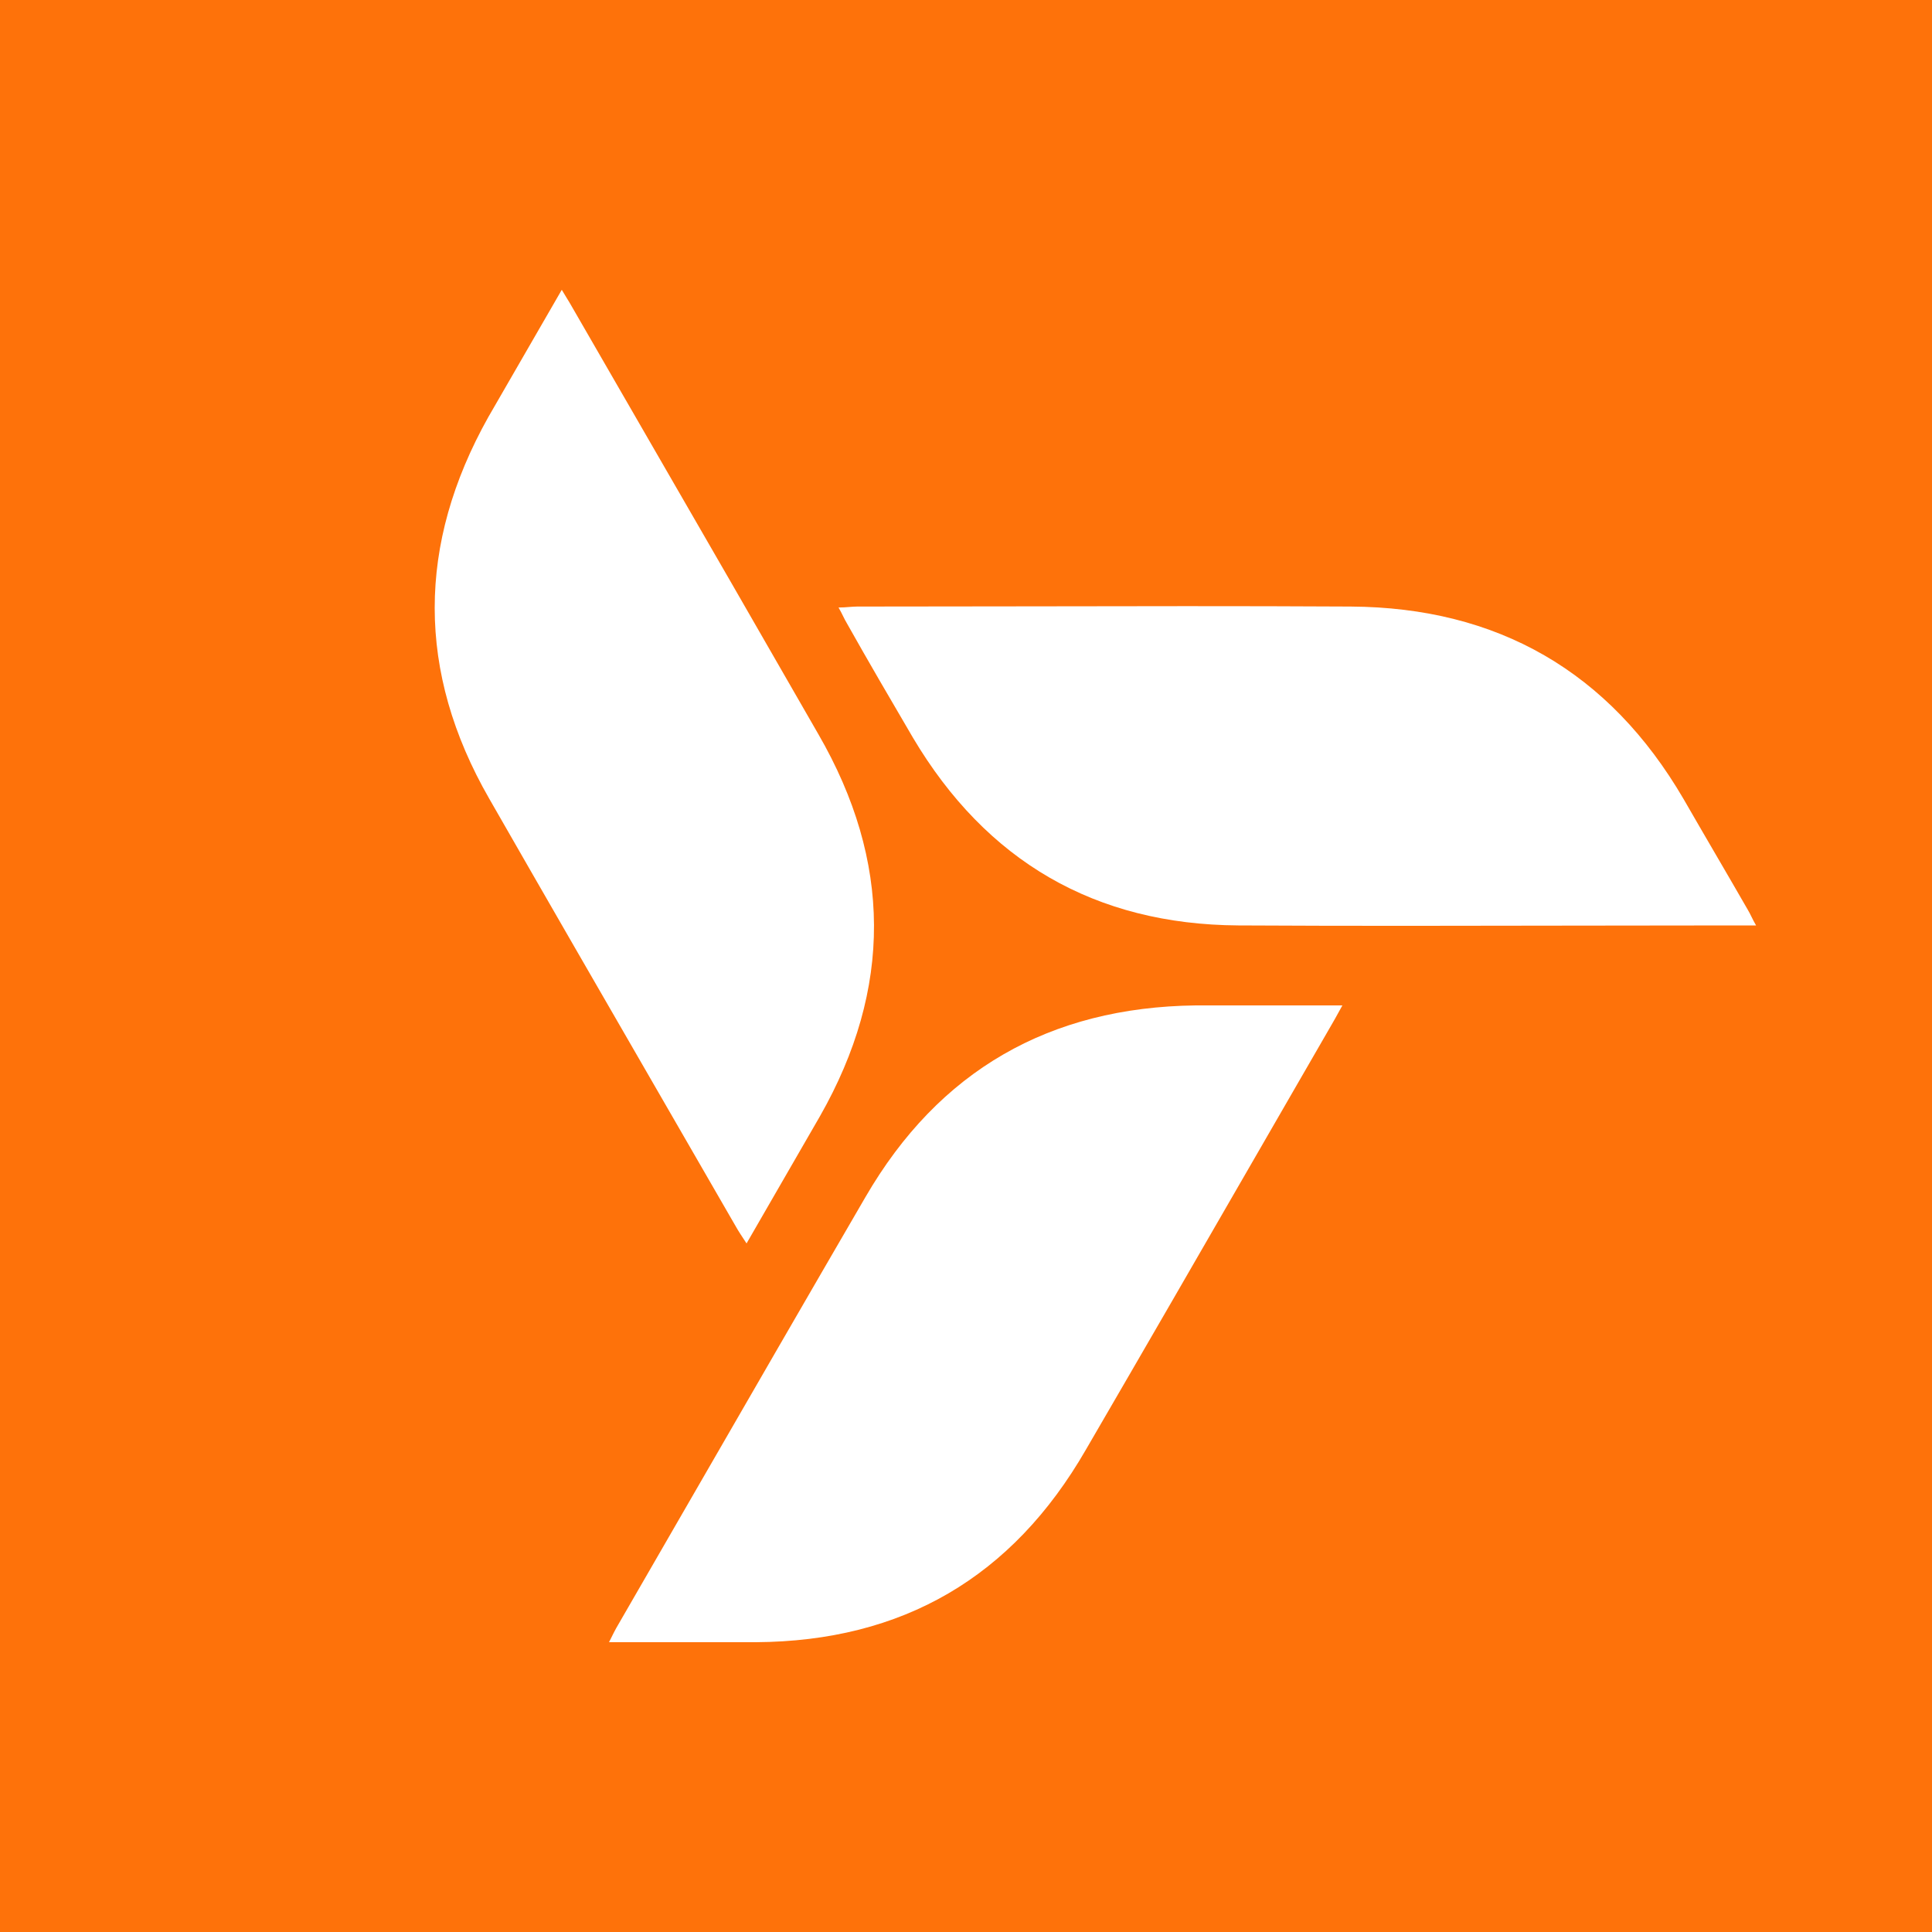 <svg xmlns="http://www.w3.org/2000/svg" viewBox="0 0 40 40">
	<path class="bg-logo" fill="#FE720A" d="M0 0h40v40H0z"/>
	<path fill="#fff" d="M15.456 25.743c-.095-.144-.166-.251-.221-.349-.525-.911-1.05-1.819-1.574-2.727l-0-0c-1.182-2.046-2.36-4.086-3.533-6.133-1.507-2.625-1.495-5.263-.018-7.899L11.631 6c.036.061.07.117.102.169.038.061.072.117.102.171.512.887 1.023 1.772 1.533 2.656 1.196 2.07 2.387 4.133 3.575 6.204 1.523 2.635 1.538 5.266.034 7.909l-1.52 2.634Zm20.902-6.583h-.366c-1.148 0-2.295.002-3.444.004-2.299.004-4.601.009-6.911-.004-2.964-.019-5.216-1.328-6.736-3.888-.462-.789-.924-1.578-1.367-2.367-.029-.048-.053-.096-.079-.149-.026-.053-.055-.111-.094-.178.083 0 .154-.006.22-.011.057-.004.111-.009.165-.009 1.136 0 2.271-.002 3.407-.004 2.271-.004 4.542-.009 6.813.004 3.041.019 5.351 1.347 6.89 3.984.221.385.443.765.664 1.145.221.38.443.76.664 1.145.029.048.053.096.079.149.026.053.055.111.094.178ZM12.608 34h-0 3.041c3.041-.019 5.312-1.347 6.832-3.984 1.204-2.069 2.398-4.139 3.596-6.215.507-.878 1.014-1.758 1.523-2.639.031-.052.062-.11.097-.173.029-.054.06-.111.096-.173h-3.041c-3.022.038-5.312 1.347-6.832 3.965-1.204 2.07-2.398 4.139-3.596 6.215-.507.878-1.014 1.757-1.523 2.638-.058.096-.116.212-.192.366Z"/>
</svg>